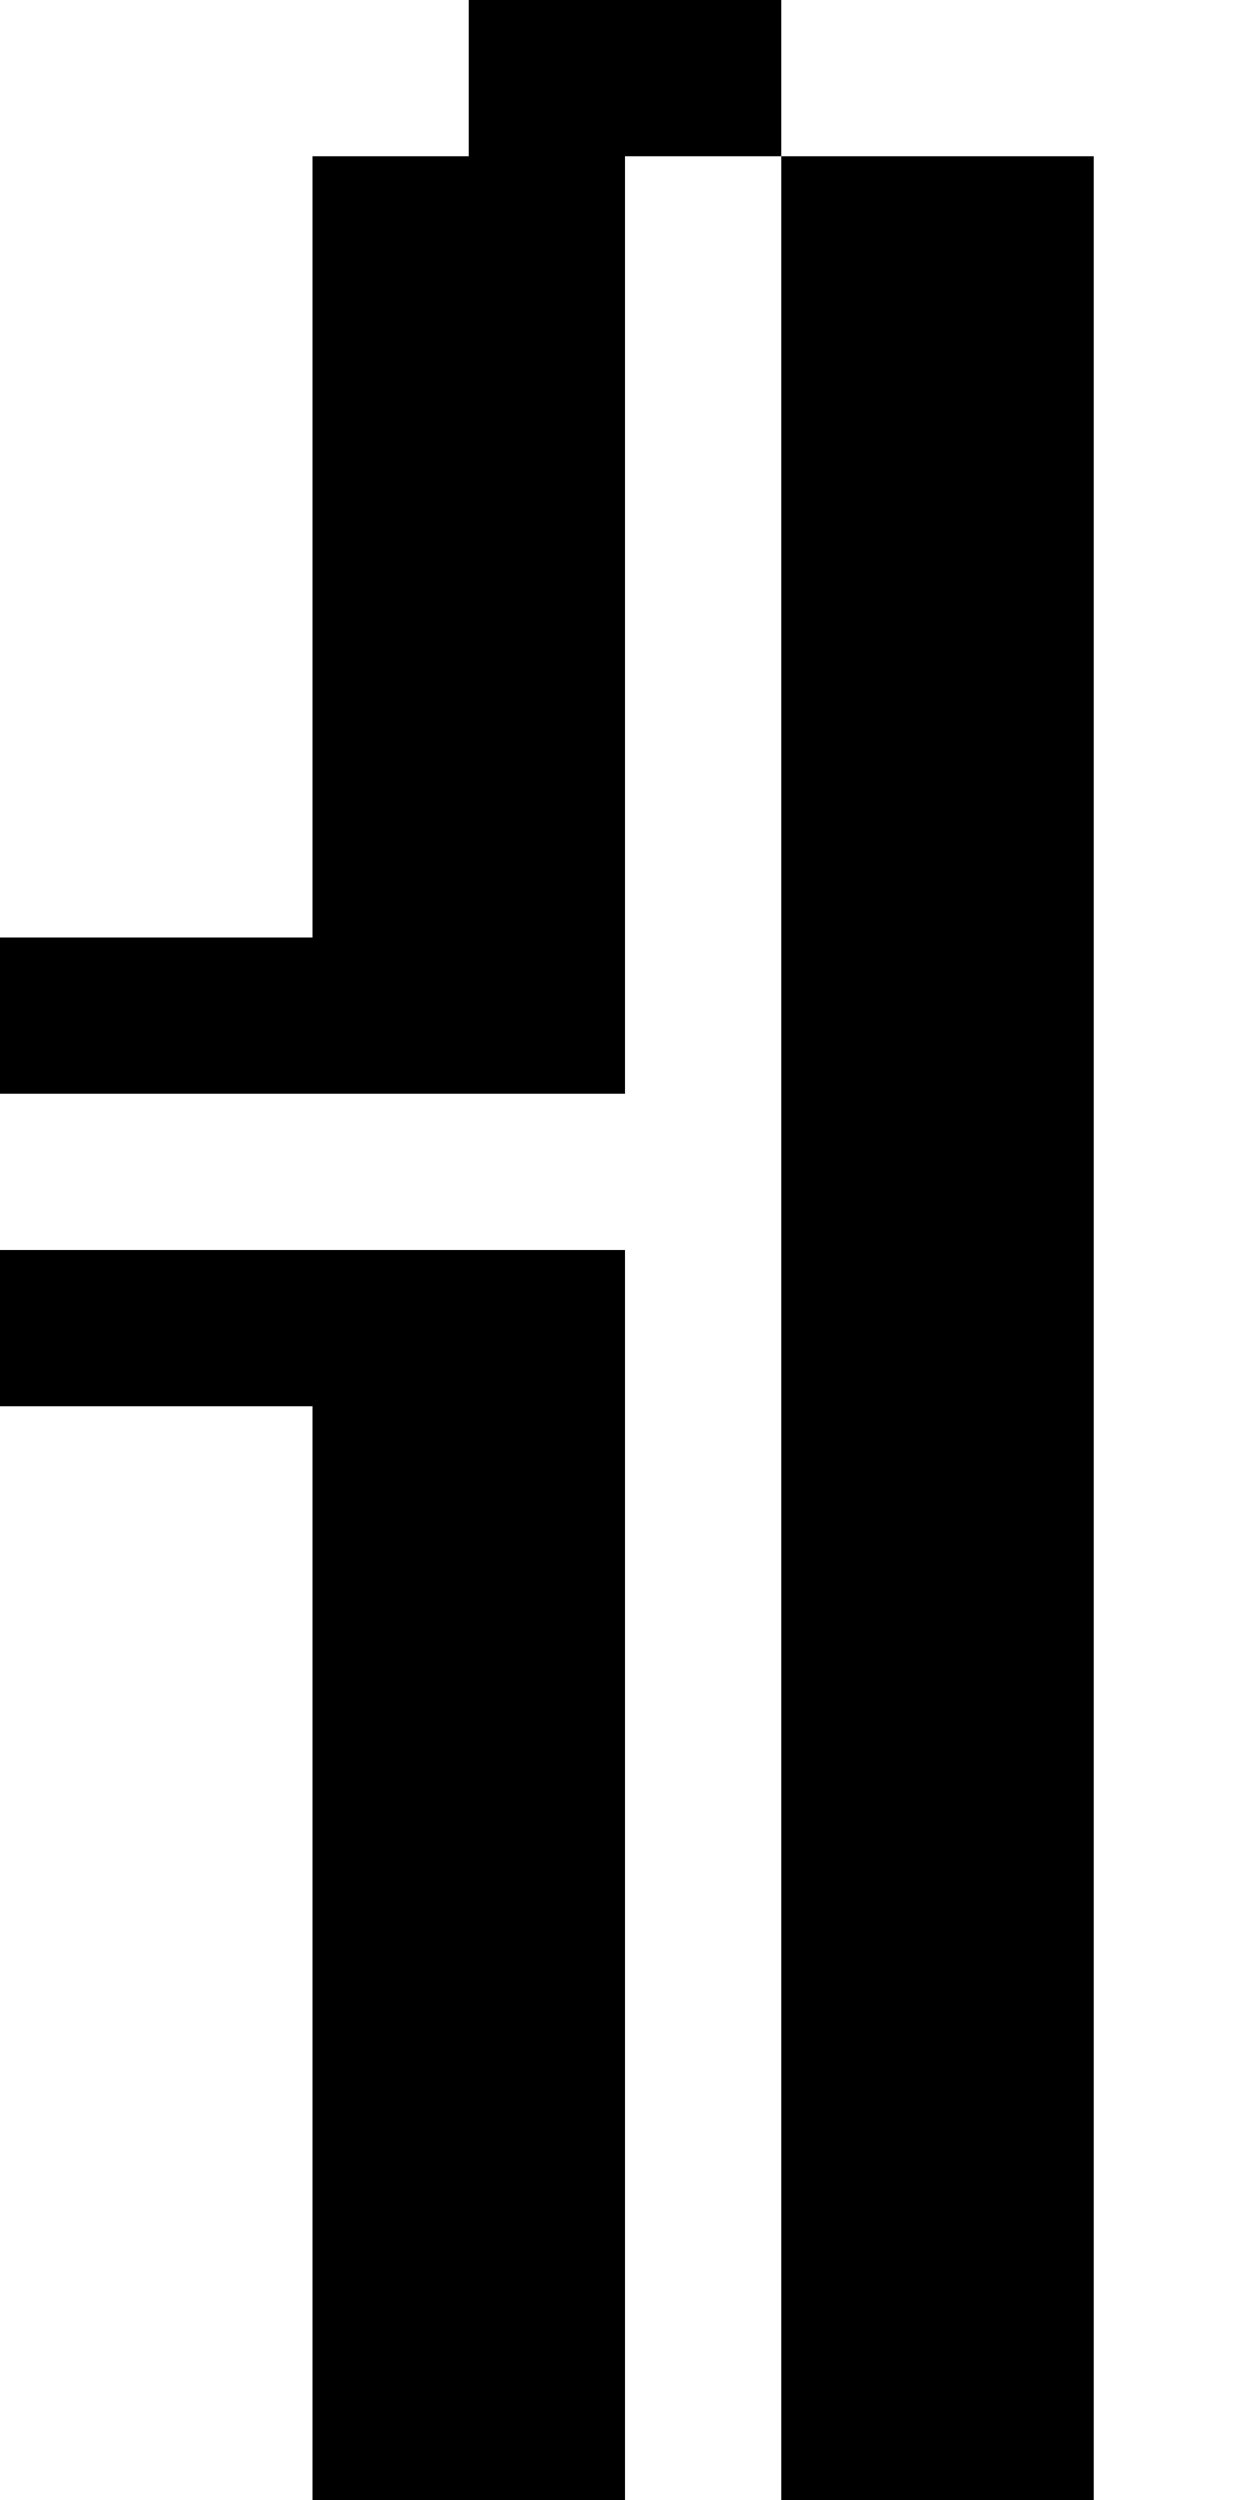 <?xml version="1.0" encoding="utf-8" ?>
<svg xmlns="http://www.w3.org/2000/svg" xmlns:ev="http://www.w3.org/2001/xml-events" xmlns:xlink="http://www.w3.org/1999/xlink" baseProfile="full" height="16px" version="1.1" viewBox="0 0 8 16" width="8px">
  <defs/>
  <g id="x000000_r0_g0_b0_a1.0">
    <path d="M 5,1 7,1 7,16 5,16 z" fill="#000000" fill-opacity="1.0" id="x000000_r0_g0_b0_a1.0_shape1"/>
    <path d="M 4,16 2,16 2,9 0,9 0,8 3,8 4,8 z" fill="#000000" fill-opacity="1.0" id="x000000_r0_g0_b0_a1.0_shape2"/>
    <path d="M 3,0 5,0 5,1 4,1 4,7 3,7 0,7 0,6 2,6 2,3 2,1 3,1 z" fill="#000000" fill-opacity="1.0" id="x000000_r0_g0_b0_a1.0_shape3"/>
  </g>
</svg>
